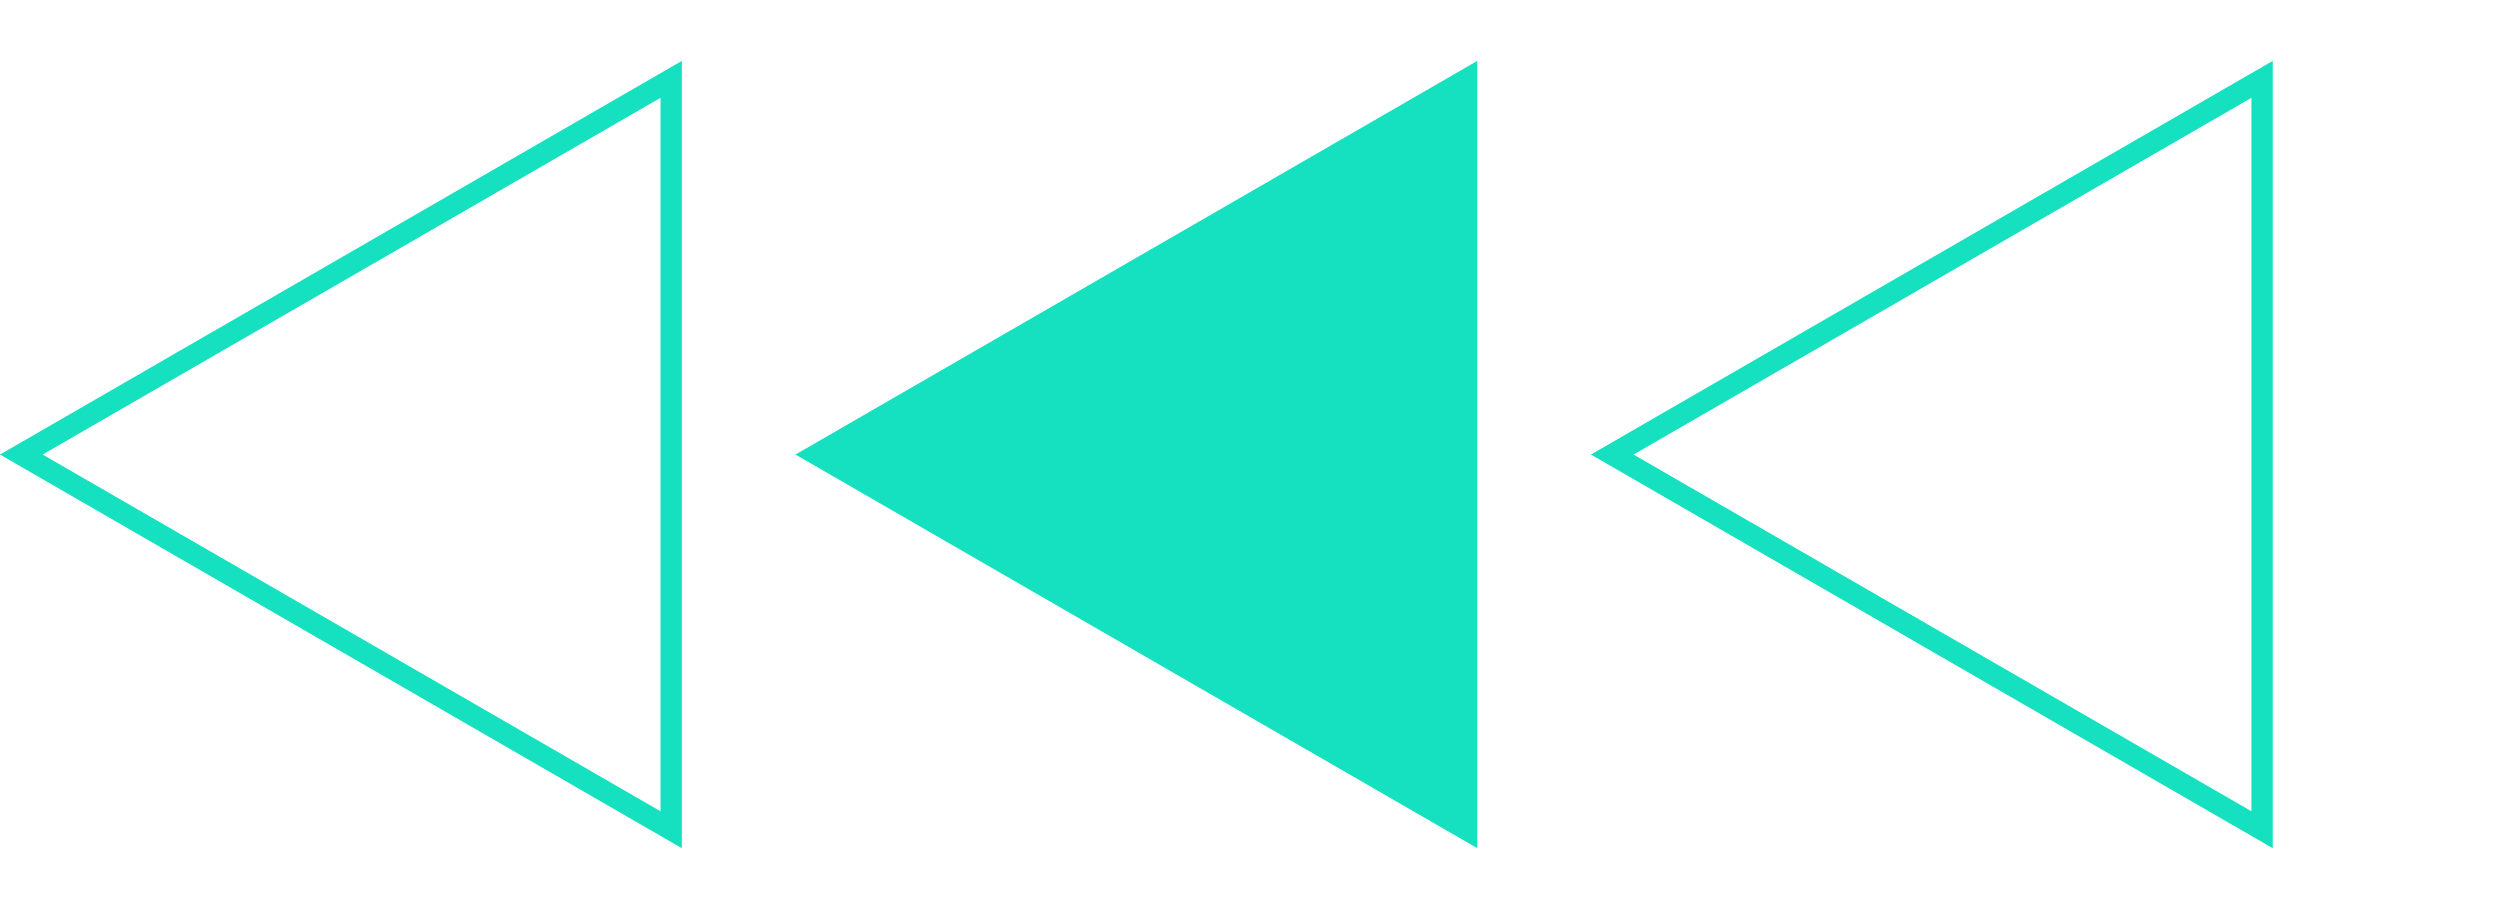 <svg width="176" height="64" viewBox="0 0 176 64" fill="none" xmlns="http://www.w3.org/2000/svg">
<path d="M56 32L104 59.713L104 4.287L56 32Z" fill="#15E0C0"/>
<path d="M47.25 5.587L1.501 32L47.25 58.413L47.25 5.587Z" stroke="#15E0C0" stroke-width="1.501"/>
<path d="M159.25 5.587L113.501 32L159.25 58.413L159.25 5.587Z" stroke="#15E0C0" stroke-width="1.501"/>
</svg>
